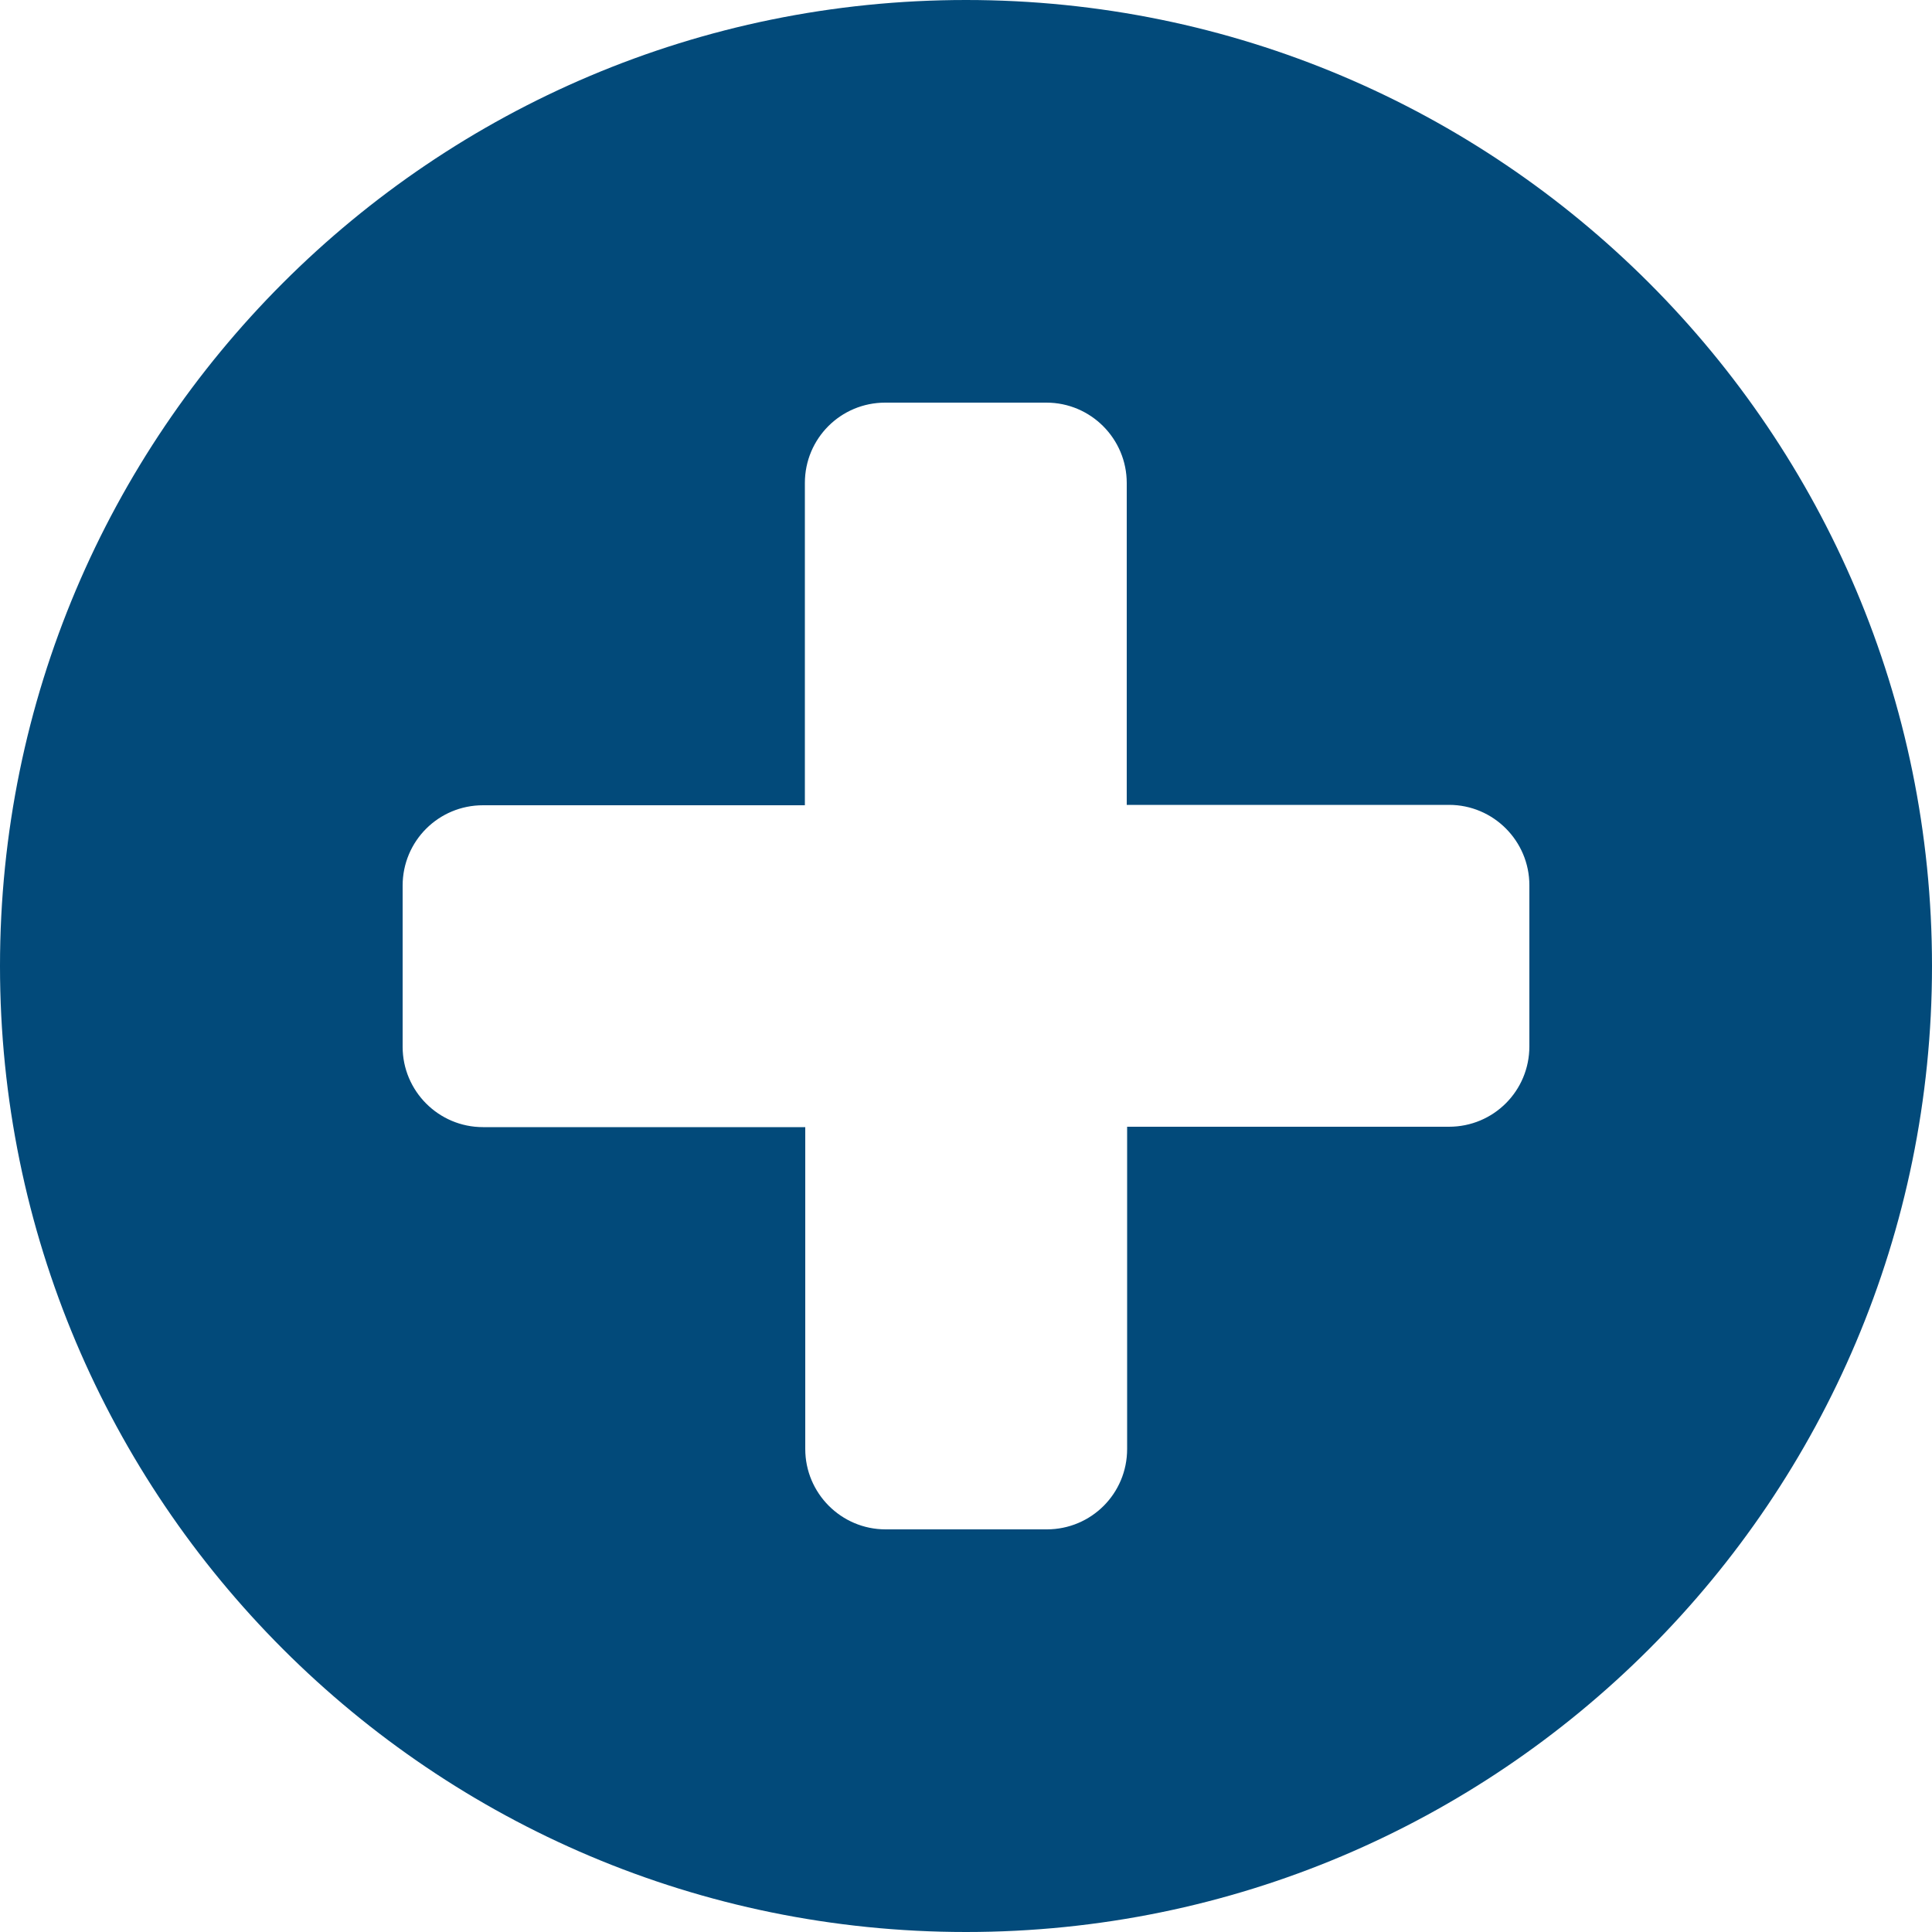 <svg width="20" height="20" viewBox="0 0 20 20" fill="none" xmlns="http://www.w3.org/2000/svg">
<g clip-path="url(#clip0_224_178)">
<path d="M10 0C4.477 0 0 4.477 0 10C0 15.523 4.477 20 10 20C15.523 20 20 15.523 20 10C20 4.477 15.523 0 10 0ZM15.832 10.832C15.832 11.293 15.461 11.664 15 11.664H11.668V15C11.668 15.461 11.297 15.832 10.836 15.832H9.168C8.707 15.832 8.336 15.457 8.336 15V11.668H5C4.539 11.668 4.168 11.293 4.168 10.836V9.168C4.168 8.707 4.539 8.336 5 8.336H8.332V5C8.332 4.539 8.703 4.168 9.164 4.168H10.832C11.293 4.168 11.664 4.543 11.664 5V8.332H15C15.461 8.332 15.832 8.707 15.832 9.164V10.832Z" fill="#024A7A"/>
</g>
<defs>
<clipPath id="clip0_224_178">
<rect width="20" height="20" fill="white"/>
</clipPath>
</defs>
</svg>
